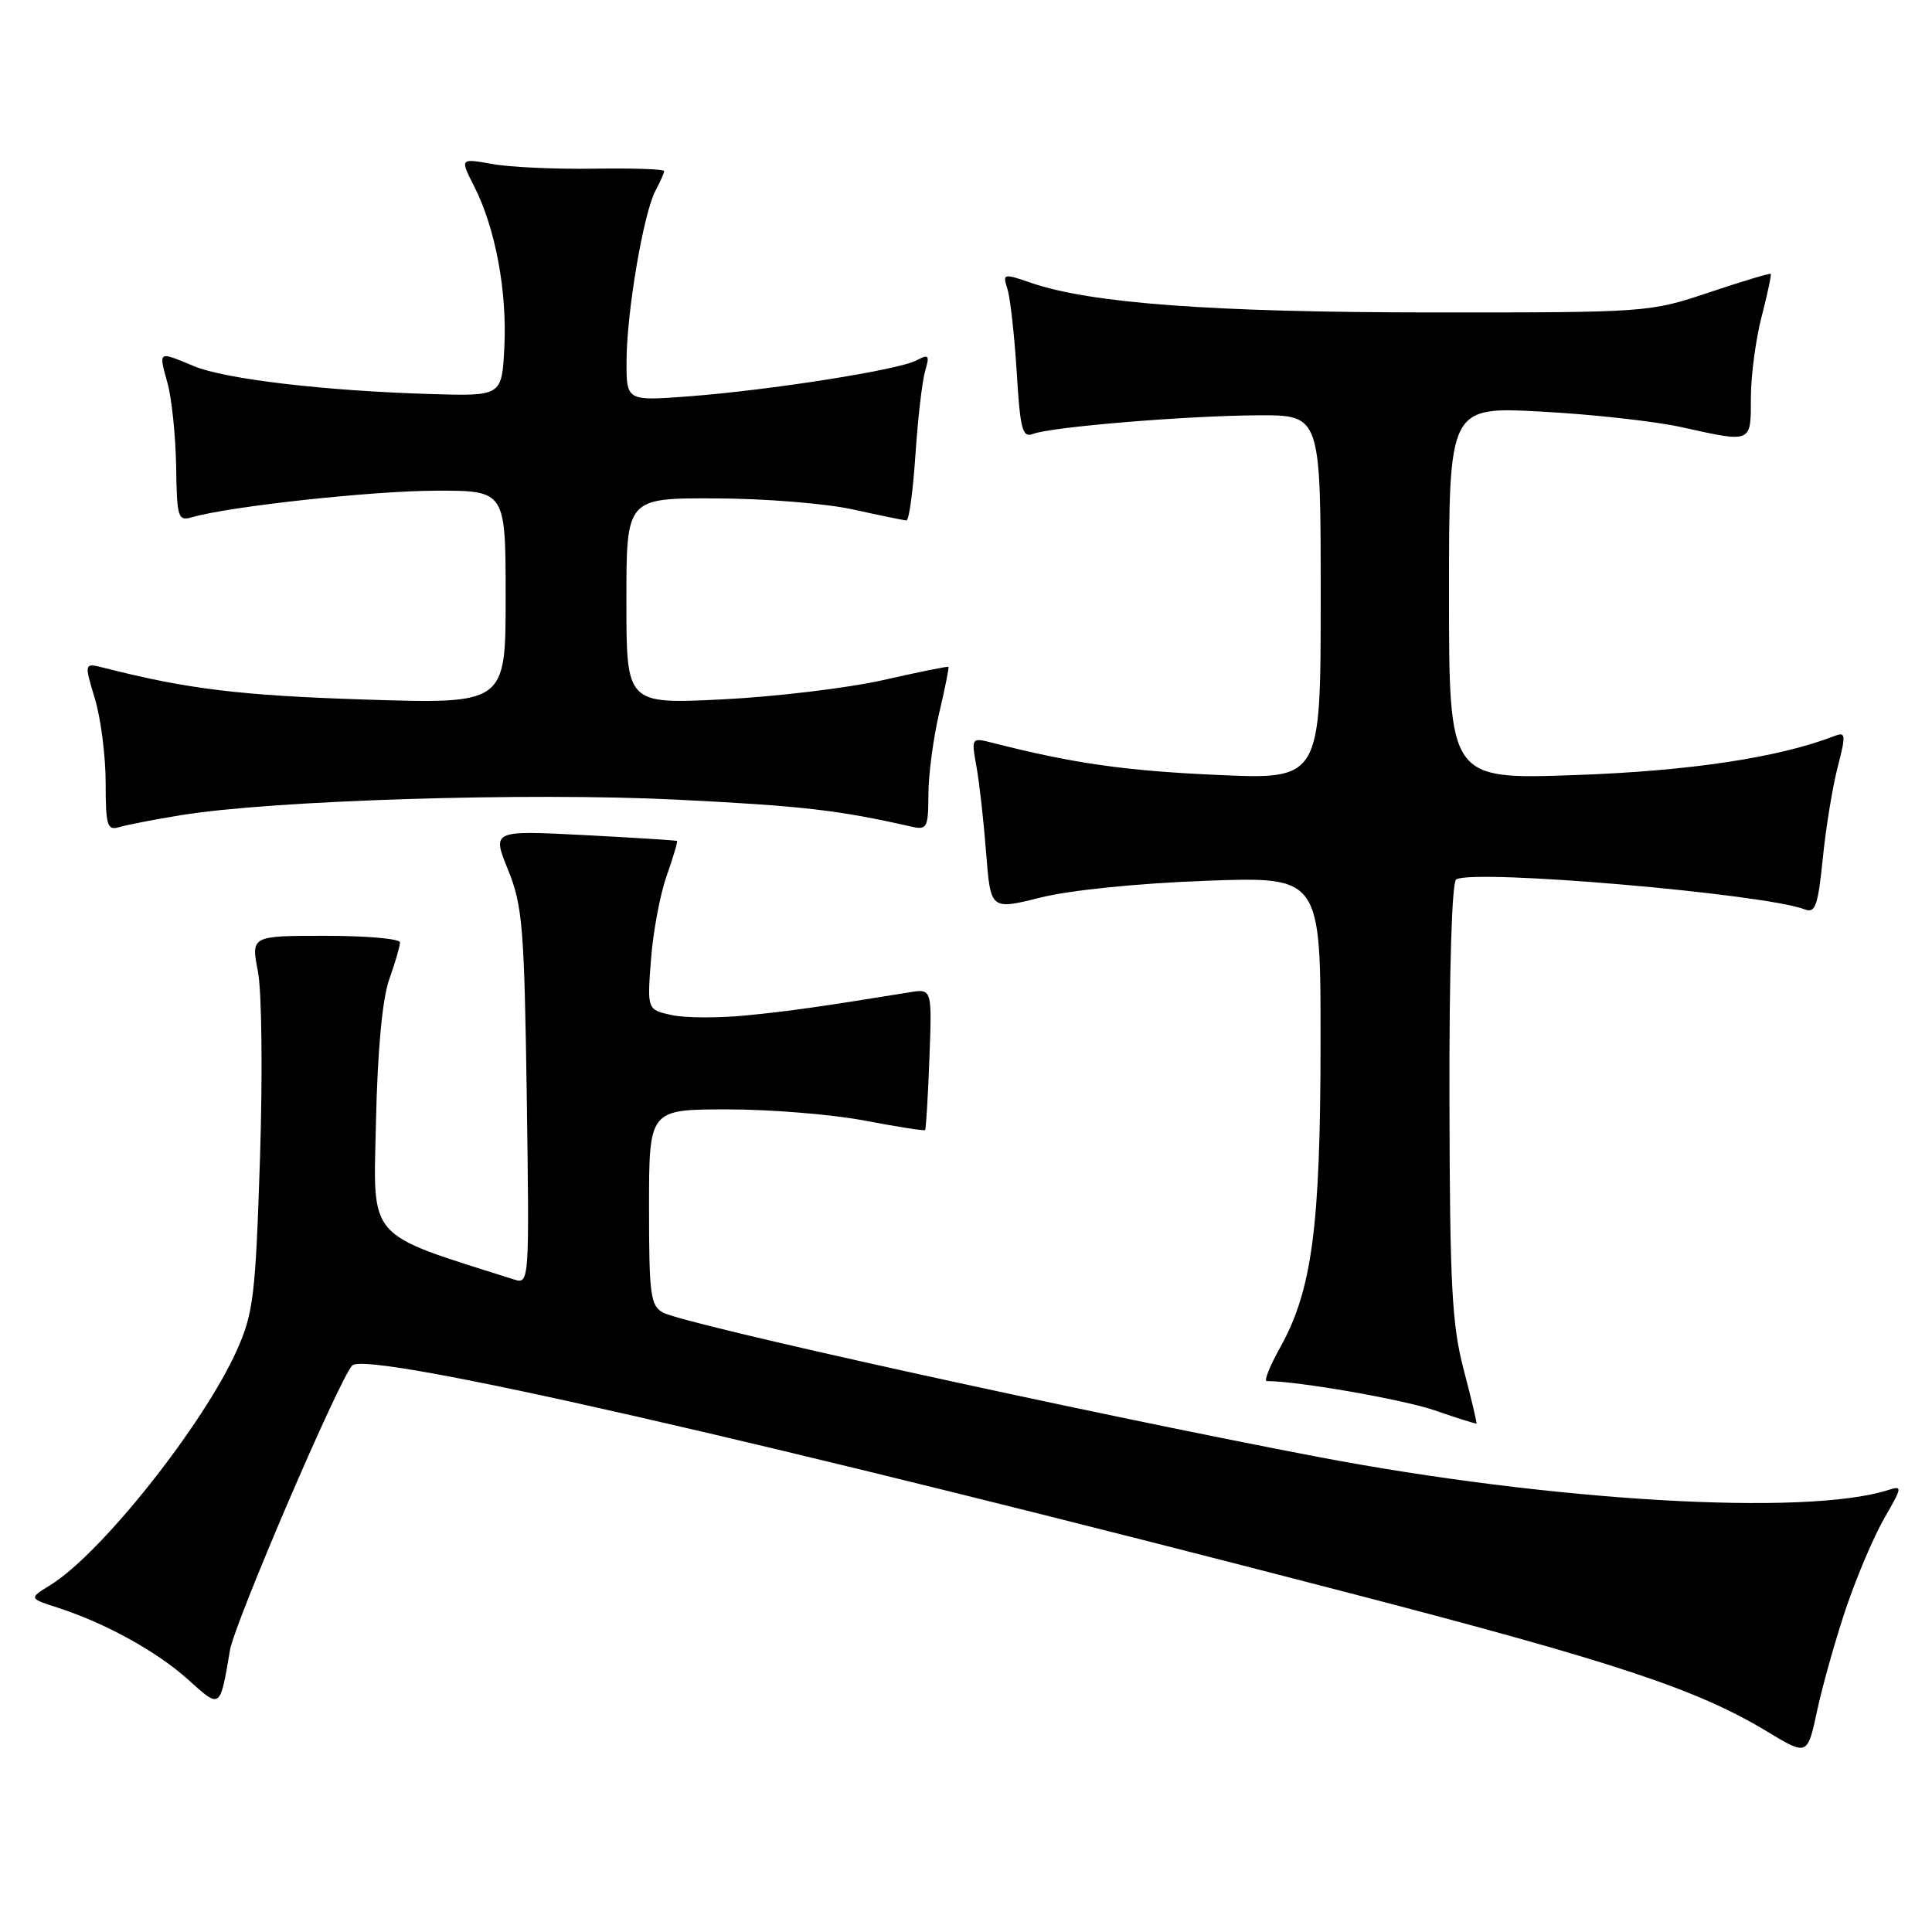<?xml version="1.0" encoding="UTF-8" standalone="no"?>
<!DOCTYPE svg PUBLIC "-//W3C//DTD SVG 1.1//EN" "http://www.w3.org/Graphics/SVG/1.1/DTD/svg11.dtd" >
<svg xmlns="http://www.w3.org/2000/svg" xmlns:xlink="http://www.w3.org/1999/xlink" version="1.1" viewBox="0 0 256 256">
 <g >
 <path fill="currentColor"
d=" M 244.64 213.00 C 246.04 208.88 248.31 203.54 249.69 201.15 C 252.09 197.00 252.11 196.83 250.15 197.45 C 239.22 200.92 205.61 198.95 174.50 193.02 C 143.36 187.08 90.81 175.50 87.87 173.93 C 86.19 173.03 86.00 171.61 86.00 159.96 C 86.00 147.00 86.00 147.00 96.41 147.00 C 102.14 147.00 110.32 147.67 114.59 148.49 C 118.86 149.30 122.46 149.87 122.58 149.74 C 122.70 149.61 122.96 145.34 123.15 140.25 C 123.50 131.00 123.50 131.00 120.50 131.49 C 108.52 133.43 104.72 133.97 98.86 134.55 C 95.21 134.91 90.77 134.89 88.99 134.50 C 85.75 133.79 85.75 133.79 86.26 127.14 C 86.53 123.49 87.47 118.49 88.34 116.04 C 89.20 113.59 89.82 111.51 89.71 111.43 C 89.59 111.35 84.03 111.00 77.35 110.65 C 65.20 110.03 65.20 110.03 67.32 115.26 C 69.24 120.01 69.47 122.84 69.80 145.34 C 70.15 169.82 70.13 170.17 68.15 169.55 C 48.34 163.26 49.47 164.56 49.82 148.56 C 50.03 139.15 50.66 132.37 51.57 129.79 C 52.36 127.57 53.00 125.36 53.00 124.87 C 53.00 124.39 48.56 124.00 43.13 124.00 C 33.26 124.00 33.26 124.00 34.18 128.75 C 34.69 131.39 34.81 142.39 34.45 153.50 C 33.86 171.67 33.58 173.99 31.40 178.88 C 26.97 188.79 13.39 205.90 6.66 210.04 C 3.82 211.79 3.82 211.79 7.66 213.03 C 14.00 215.08 20.84 218.86 24.95 222.58 C 29.23 226.44 29.15 226.50 30.47 218.67 C 31.10 214.98 45.01 182.59 46.68 180.93 C 48.68 178.94 101.70 191.05 178.79 211.08 C 214.05 220.24 224.90 223.84 234.16 229.44 C 239.50 232.67 239.50 232.67 240.80 226.58 C 241.52 223.24 243.25 217.12 244.64 213.00 Z  M 193.95 181.50 C 192.38 175.52 192.11 170.31 192.06 145.81 C 192.02 128.71 192.38 116.88 192.95 116.53 C 195.24 115.11 233.77 118.42 239.14 120.50 C 240.54 121.04 240.89 120.03 241.52 113.82 C 241.92 109.79 242.81 104.34 243.49 101.69 C 244.61 97.37 244.57 96.95 243.12 97.51 C 235.68 100.39 223.94 102.16 208.75 102.70 C 192.00 103.29 192.00 103.29 192.00 78.59 C 192.00 53.88 192.00 53.88 204.25 54.54 C 210.99 54.90 219.34 55.83 222.81 56.60 C 232.19 58.68 232.00 58.76 232.00 52.72 C 232.00 49.81 232.64 44.98 233.42 41.97 C 234.20 38.96 234.74 36.41 234.63 36.29 C 234.51 36.18 230.83 37.28 226.46 38.75 C 218.56 41.40 218.29 41.41 189.50 41.40 C 160.53 41.38 144.52 40.19 136.66 37.49 C 132.91 36.20 132.83 36.23 133.50 38.33 C 133.87 39.53 134.42 44.46 134.72 49.31 C 135.18 56.90 135.47 58.03 136.87 57.50 C 139.31 56.56 157.38 55.07 166.75 55.03 C 175.00 55.00 175.00 55.00 175.00 79.15 C 175.00 103.30 175.00 103.30 161.25 102.68 C 149.14 102.14 142.23 101.16 131.60 98.45 C 128.69 97.71 128.69 97.71 129.39 101.60 C 129.78 103.75 130.35 108.89 130.67 113.04 C 131.26 120.58 131.26 120.58 137.88 118.93 C 141.77 117.95 150.80 117.04 159.75 116.71 C 175.00 116.15 175.00 116.15 174.98 138.33 C 174.96 162.64 173.85 171.00 169.60 178.60 C 168.25 181.02 167.46 183.00 167.85 183.00 C 171.97 183.00 185.88 185.43 190.11 186.88 C 193.08 187.91 195.56 188.69 195.64 188.62 C 195.72 188.55 194.96 185.35 193.95 181.50 Z  M 24.00 108.01 C 36.07 106.04 69.99 104.98 89.73 105.96 C 106.35 106.79 111.11 107.34 120.75 109.53 C 122.84 110.00 123.00 109.70 123.02 105.27 C 123.02 102.65 123.67 97.80 124.44 94.51 C 125.22 91.21 125.77 88.44 125.67 88.36 C 125.58 88.27 121.67 89.06 117.00 90.12 C 112.33 91.17 102.76 92.32 95.75 92.67 C 83.00 93.30 83.00 93.30 83.00 79.65 C 83.00 66.00 83.00 66.00 94.75 66.04 C 101.21 66.05 109.42 66.71 113.00 67.50 C 116.58 68.29 119.78 68.95 120.11 68.96 C 120.45 68.98 120.98 65.06 121.30 60.25 C 121.62 55.44 122.20 50.44 122.59 49.14 C 123.21 47.05 123.07 46.89 121.40 47.77 C 118.99 49.03 102.03 51.70 91.25 52.52 C 83.00 53.14 83.00 53.14 83.02 47.82 C 83.04 41.34 85.27 28.23 86.85 25.28 C 87.48 24.10 88.00 22.92 88.00 22.67 C 88.00 22.41 83.84 22.27 78.75 22.35 C 73.66 22.43 67.57 22.16 65.22 21.73 C 60.94 20.97 60.94 20.97 62.85 24.73 C 65.64 30.23 67.20 38.58 66.83 46.00 C 66.50 52.50 66.50 52.50 57.00 52.21 C 42.99 51.79 29.79 50.23 25.68 48.51 C 20.90 46.52 21.01 46.45 22.19 50.74 C 22.76 52.79 23.27 57.77 23.34 61.79 C 23.44 68.65 23.58 69.08 25.47 68.53 C 30.45 67.09 49.32 65.04 57.75 65.02 C 67.00 65.00 67.00 65.00 67.00 79.15 C 67.00 93.29 67.00 93.29 48.25 92.69 C 31.83 92.16 24.80 91.30 13.82 88.50 C 11.14 87.82 11.14 87.82 12.57 92.57 C 13.36 95.18 14.00 100.20 14.00 103.73 C 14.00 109.36 14.21 110.07 15.75 109.61 C 16.71 109.31 20.42 108.60 24.00 108.01 Z "/>
</g>
</svg>